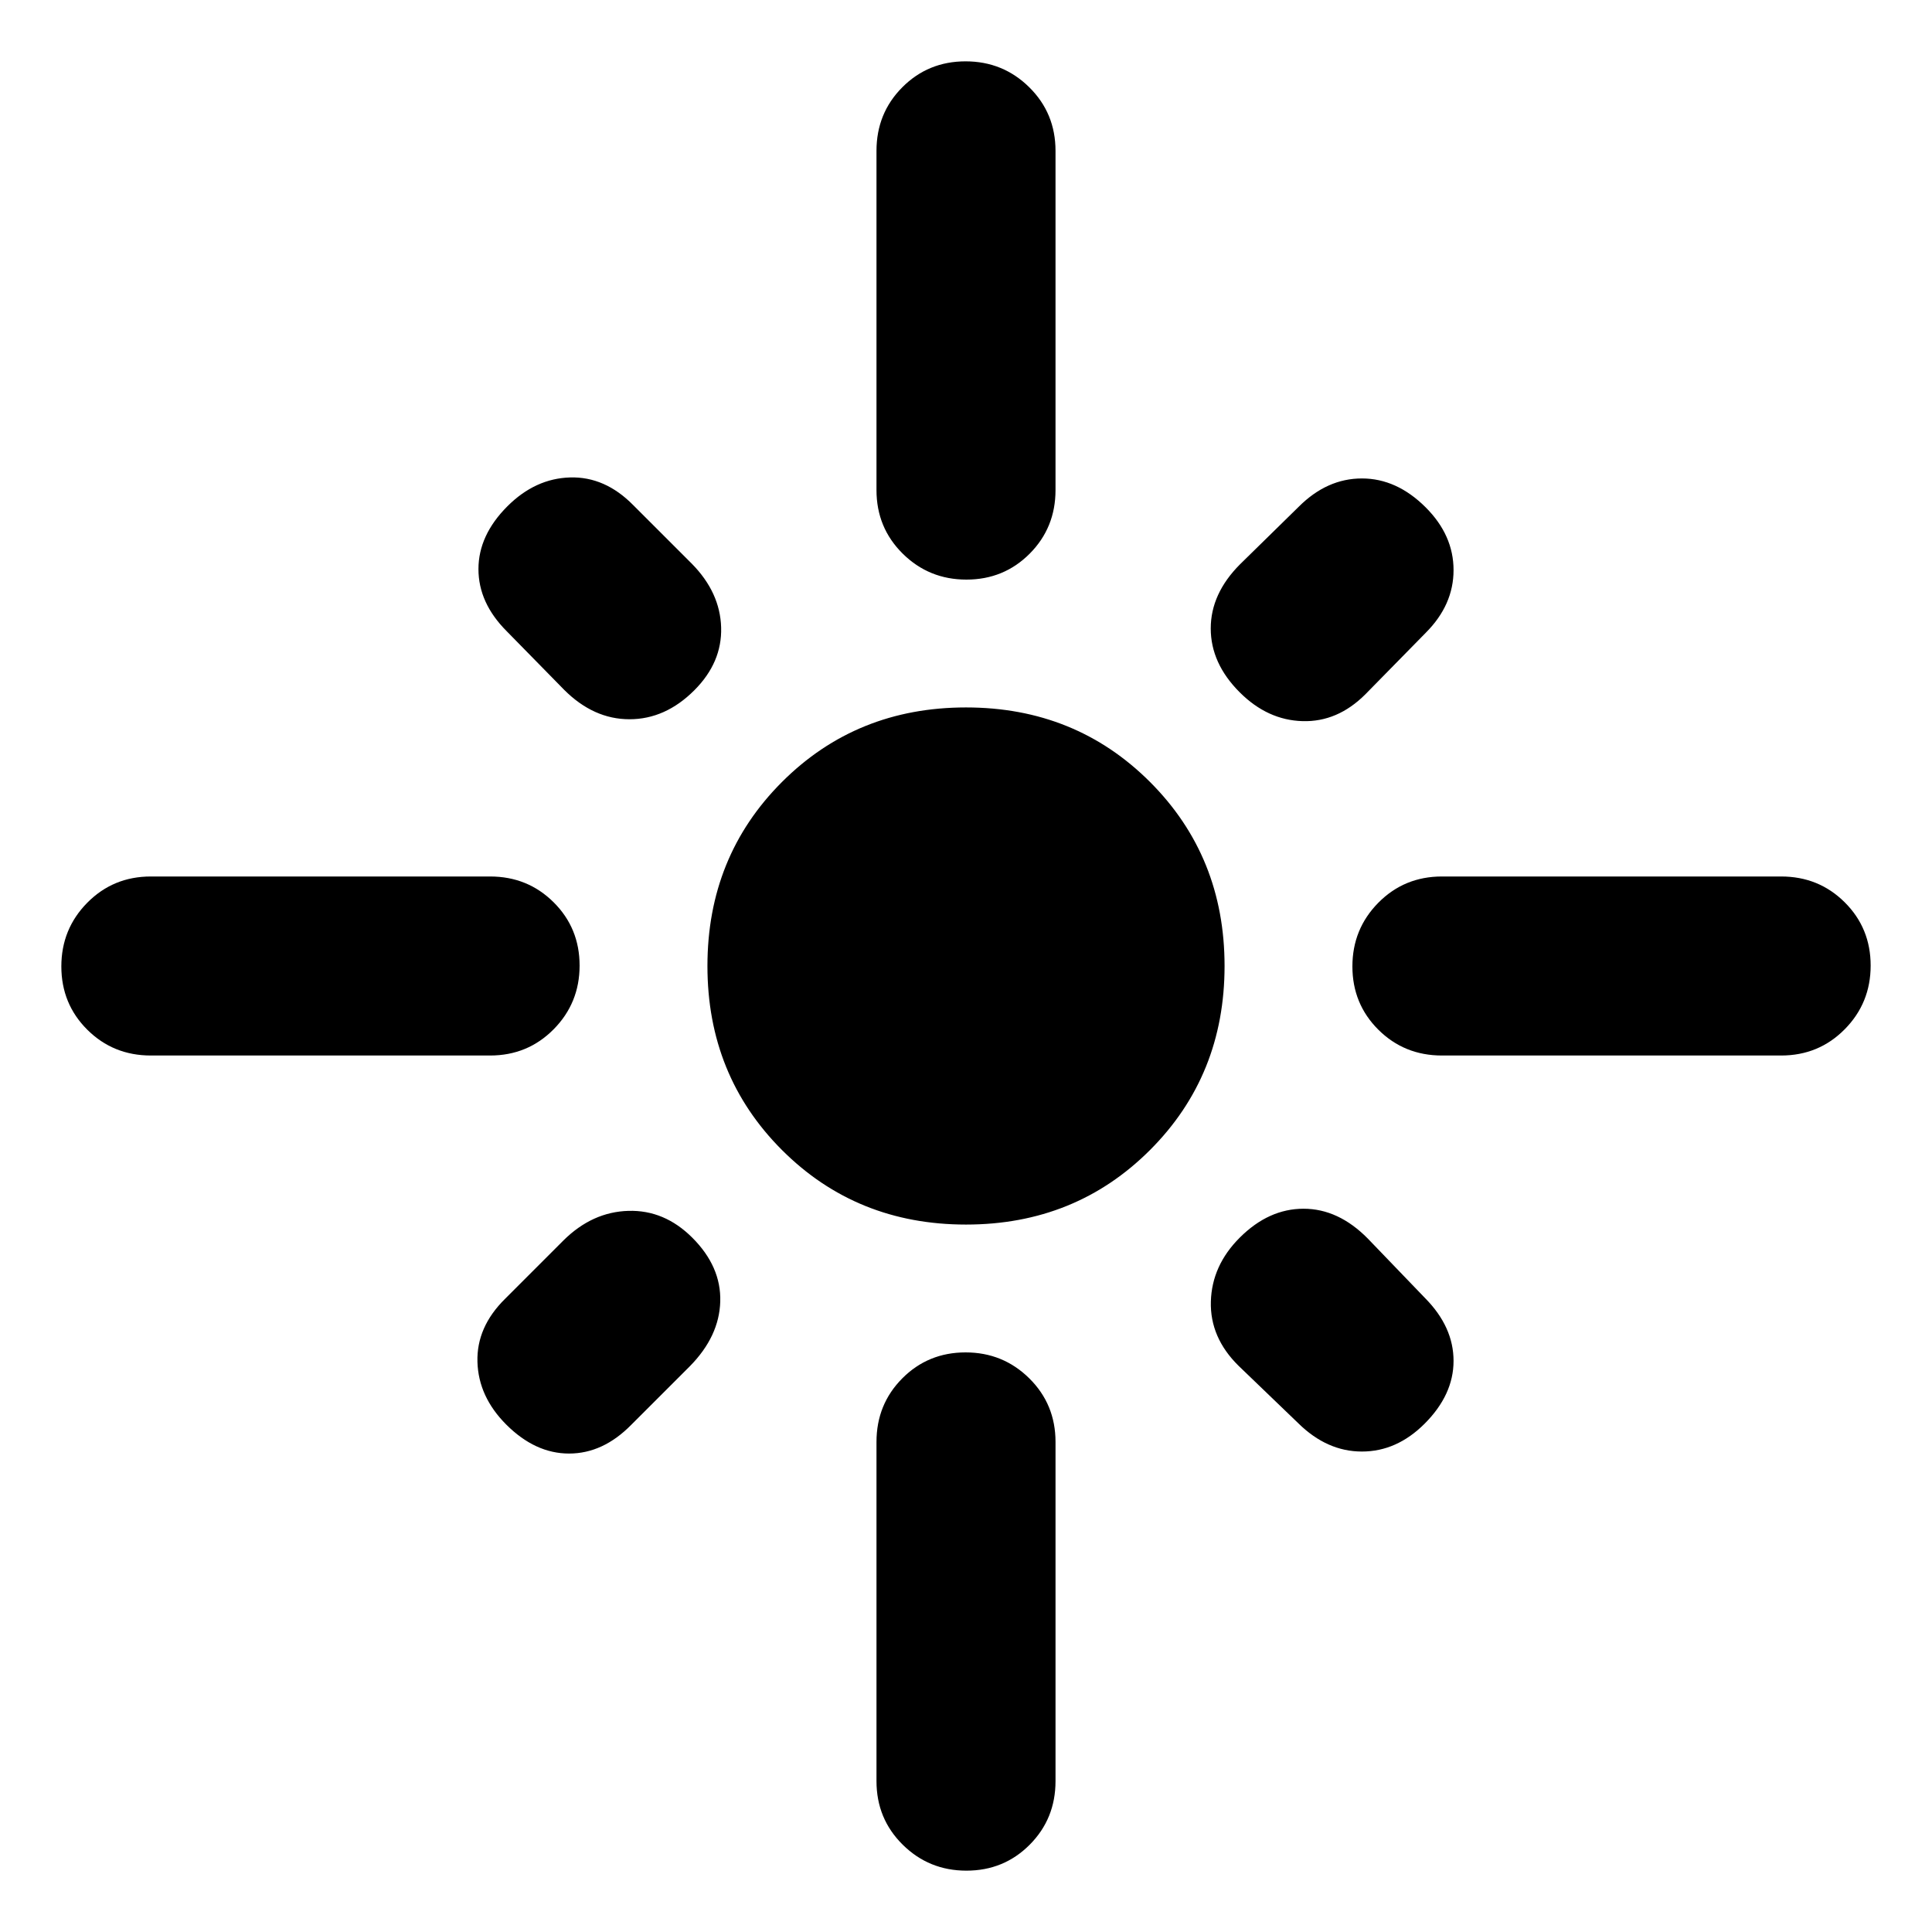 <svg xmlns="http://www.w3.org/2000/svg" height="20" viewBox="0 -960 960 960" width="20"><path d="M288-480.21q0 18.6-12.89 31.65-12.9 13.04-31.59 13.04H74.96q-18.7 0-31.59-12.83-12.89-12.84-12.89-31.44t12.89-31.65q12.89-13.04 31.59-13.04h168.56q18.69 0 31.59 12.83Q288-498.81 288-480.21ZM345-617q-14.39 14.39-32.22 14.39-17.82 0-32.44-14.61l-28.56-29.13q-14.04-14.04-14.04-30.87 0-16.82 14.39-31.22 13.83-13.82 31.15-14.32 17.33-.5 31.37 13.76l29.13 29.12q14.05 14.27 14.55 31.66T345-617Zm90.52-99.48v-168.56q0-18.7 12.83-31.59 12.84-12.89 31.44-12.89t31.65 12.89q13.04 12.89 13.04 31.59v168.56q0 18.69-12.83 31.59Q498.81-672 480.21-672t-31.65-12.89q-13.04-12.9-13.04-31.59ZM616-616q-14.39-14.39-14.39-31.72 0-17.32 14.61-31.94l29.13-28.56q14.04-14.04 31.37-14.04 17.32 0 31.72 14.39 13.82 13.83 13.82 31.15 0 17.33-13.82 31.15l-30 30.57q-13.83 13.83-31.22 13.33T616-616Zm56 136.21q0-18.6 12.89-31.65 12.9-13.04 31.59-13.04h168.56q18.7 0 31.59 12.83 12.89 12.84 12.89 31.44t-12.89 31.65q-12.89 13.04-31.59 13.04H716.48q-18.69 0-31.59-12.83Q672-461.19 672-479.79ZM480-351.52q-54.39 0-91.44-37.04-37.04-37.05-37.04-91.44t37.04-91.44q37.05-37.04 91.44-37.04t91.44 37.04q37.04 37.05 37.04 91.44t-37.04 91.44q-37.05 37.04-91.44 37.04ZM616-345q14.39-14.39 31.72-14.39 17.32 0 31.94 14.83l28.56 29.69q14.04 14.26 14.04 31.09 0 16.82-14.39 31.22-13.83 13.82-31.15 13.82-17.33 0-31.59-14.04l-29.69-28.56q-14.27-14.05-13.77-31.94T616-345Zm-272 0q14.39 14.39 13.89 31.72-.5 17.32-15.11 32.16L313.65-252q-14.04 14.26-30.87 14.26-16.82 0-31.22-14.39-13.82-13.83-14.32-31.15-.5-17.33 13.76-31.37l29.12-29.13q14.27-14.05 32.16-14.55 17.89-.5 31.72 13.33Zm135.79 57q18.6 0 31.65 12.89 13.04 12.9 13.04 31.59v168.56q0 18.7-12.83 31.59-12.84 12.89-31.44 12.89t-31.65-12.89q-13.04-12.89-13.04-31.59v-168.56q0-18.69 12.83-31.59Q461.19-288 479.79-288Z"/></svg>